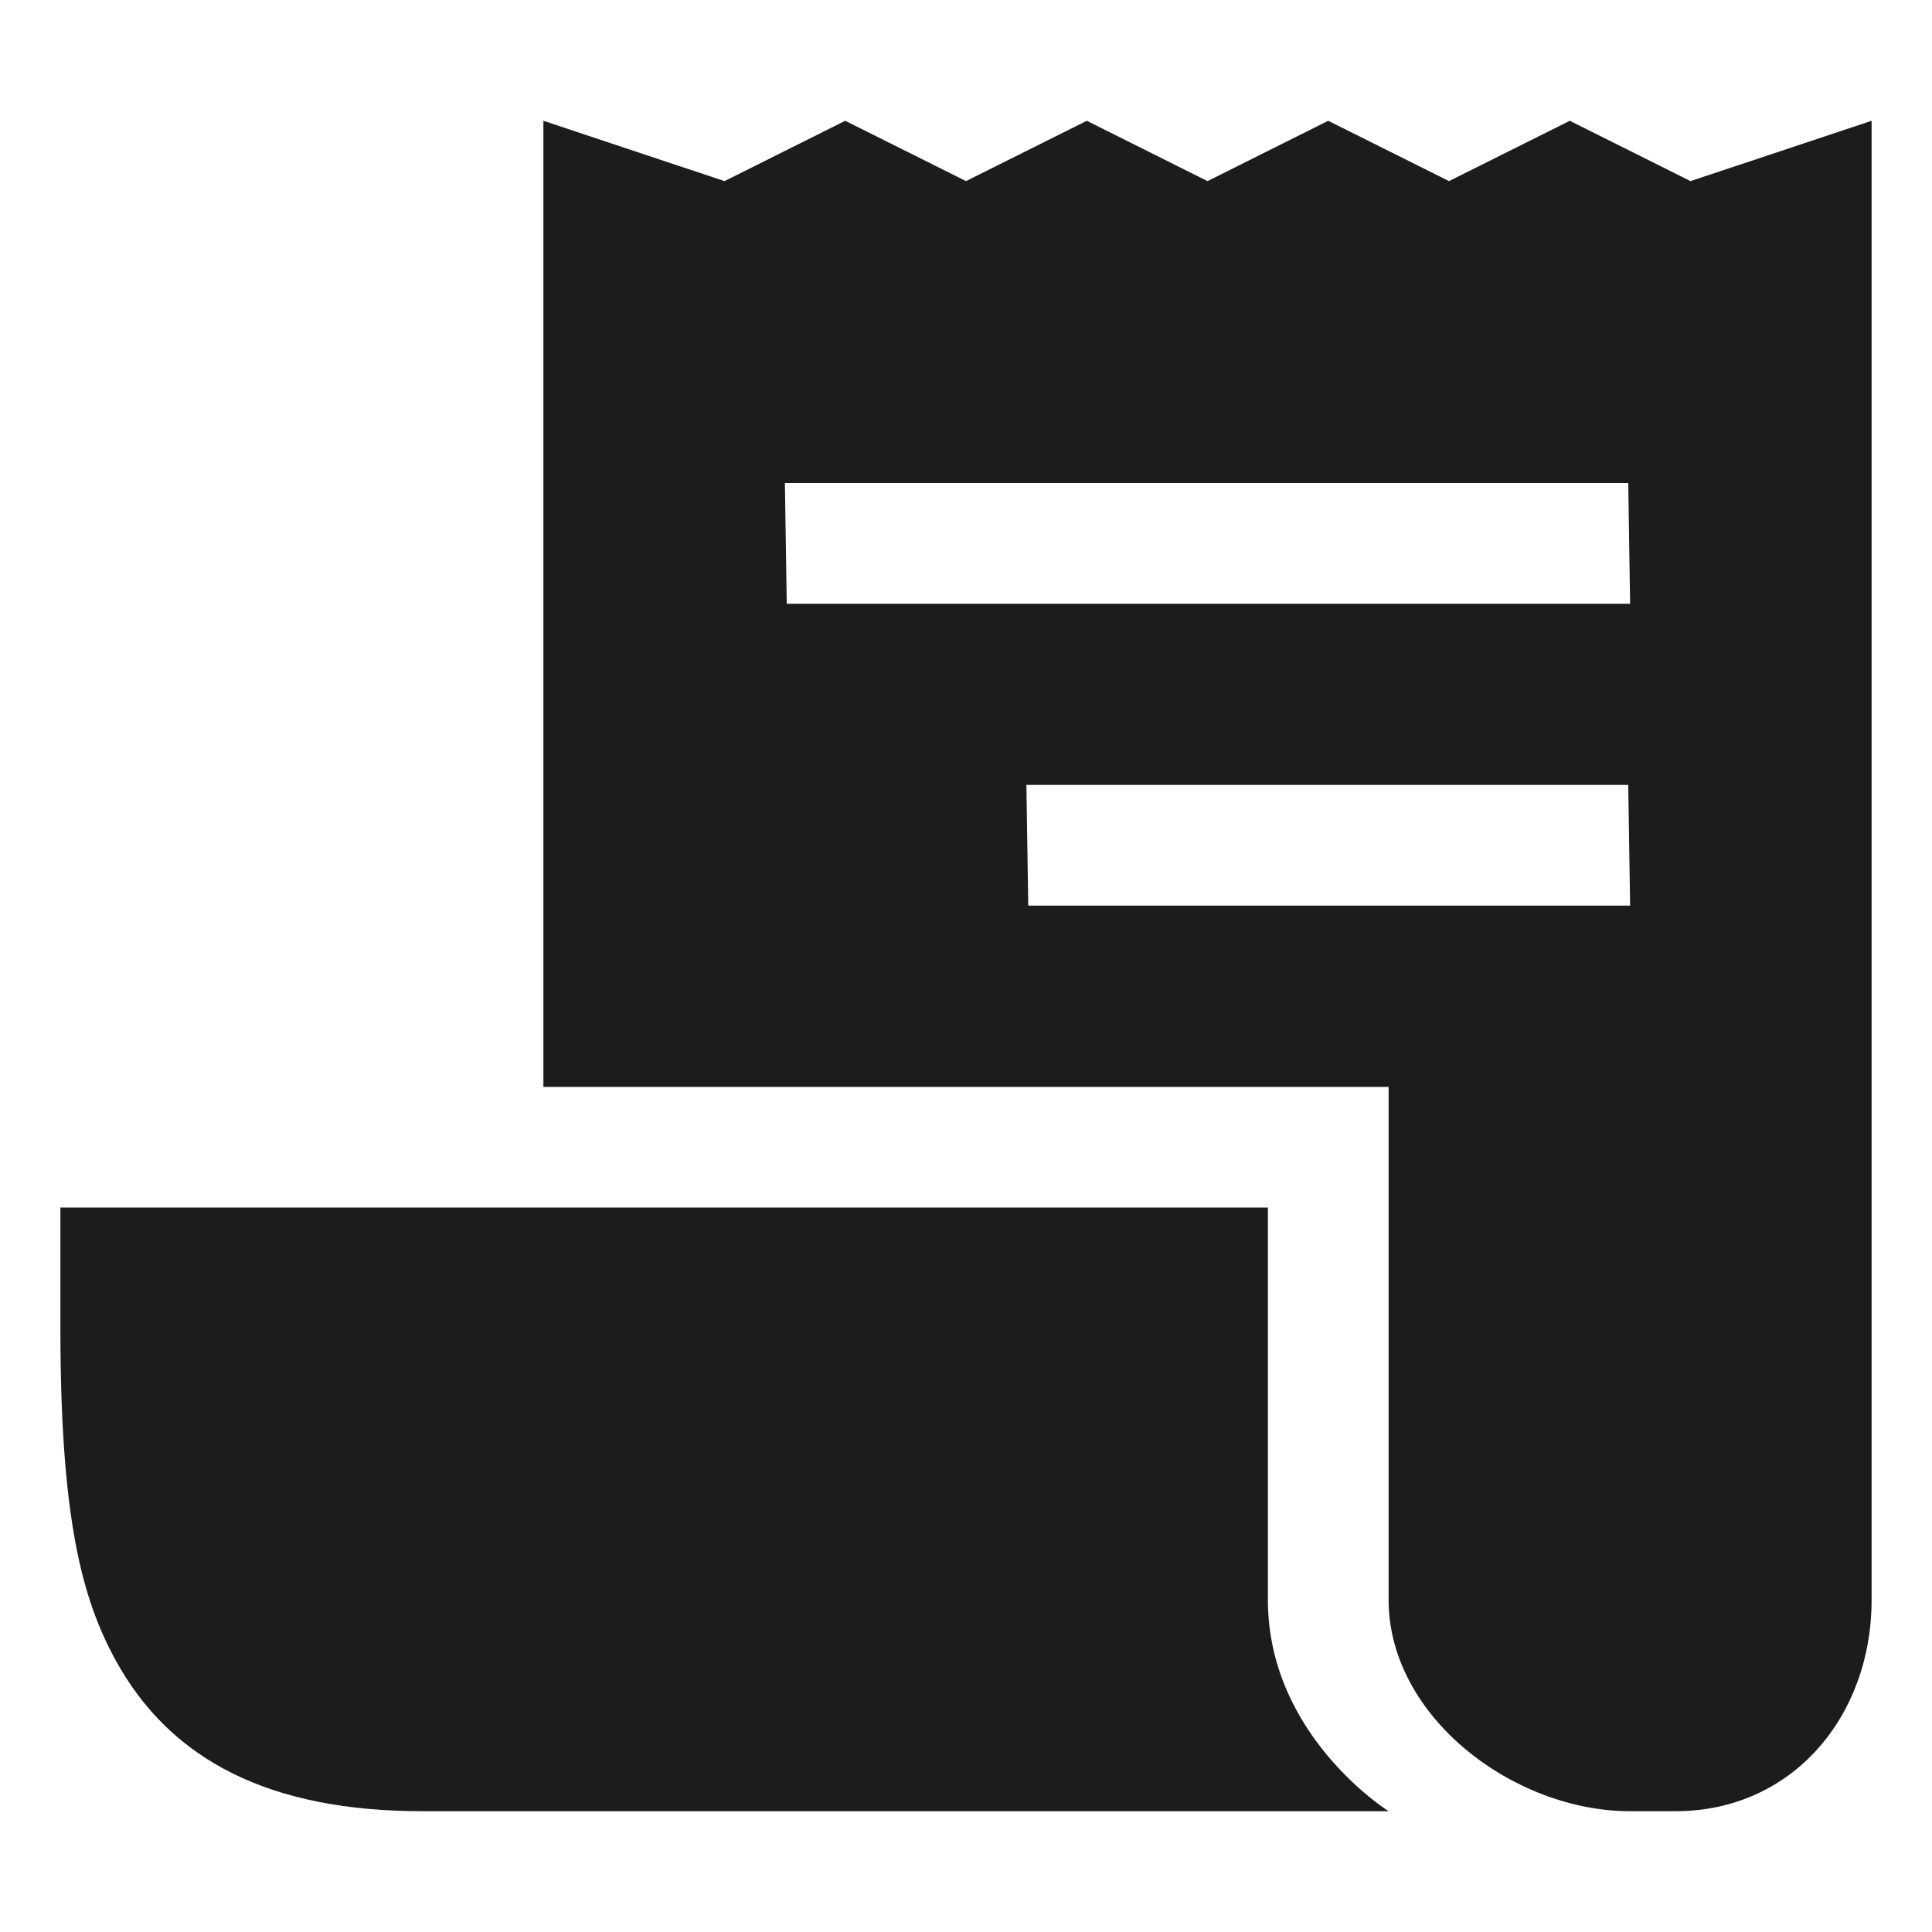 <svg width="27" height="27" viewBox="0 0 27 27" fill="none" xmlns="http://www.w3.org/2000/svg">
<path d="M23.625 2.531L21.938 1.688L20.25 2.531L18.562 1.688L16.875 2.531L15.188 1.688L13.5 2.531L11.812 1.688L10.125 2.531L7.594 1.688V15.19H19.406V22.359C19.406 23.99 21.15 25.312 22.781 25.312H23.414C25.045 25.312 26.156 23.99 26.156 22.359V1.688L23.625 2.531ZM14.37 12.656L14.344 10.969H22.755L22.781 12.656H14.37ZM10.995 8.438L10.969 6.75H22.755L22.781 8.438H10.995Z" fill="#1C1C1E"/>
<path d="M17.719 22.359V16.875H0.844V18.562C0.844 21.228 1.149 22.339 1.606 23.184C2.383 24.616 3.789 25.312 5.906 25.312H19.406C19.406 25.312 17.719 24.258 17.719 22.359Z" fill="#1C1C1E"/>
</svg>
